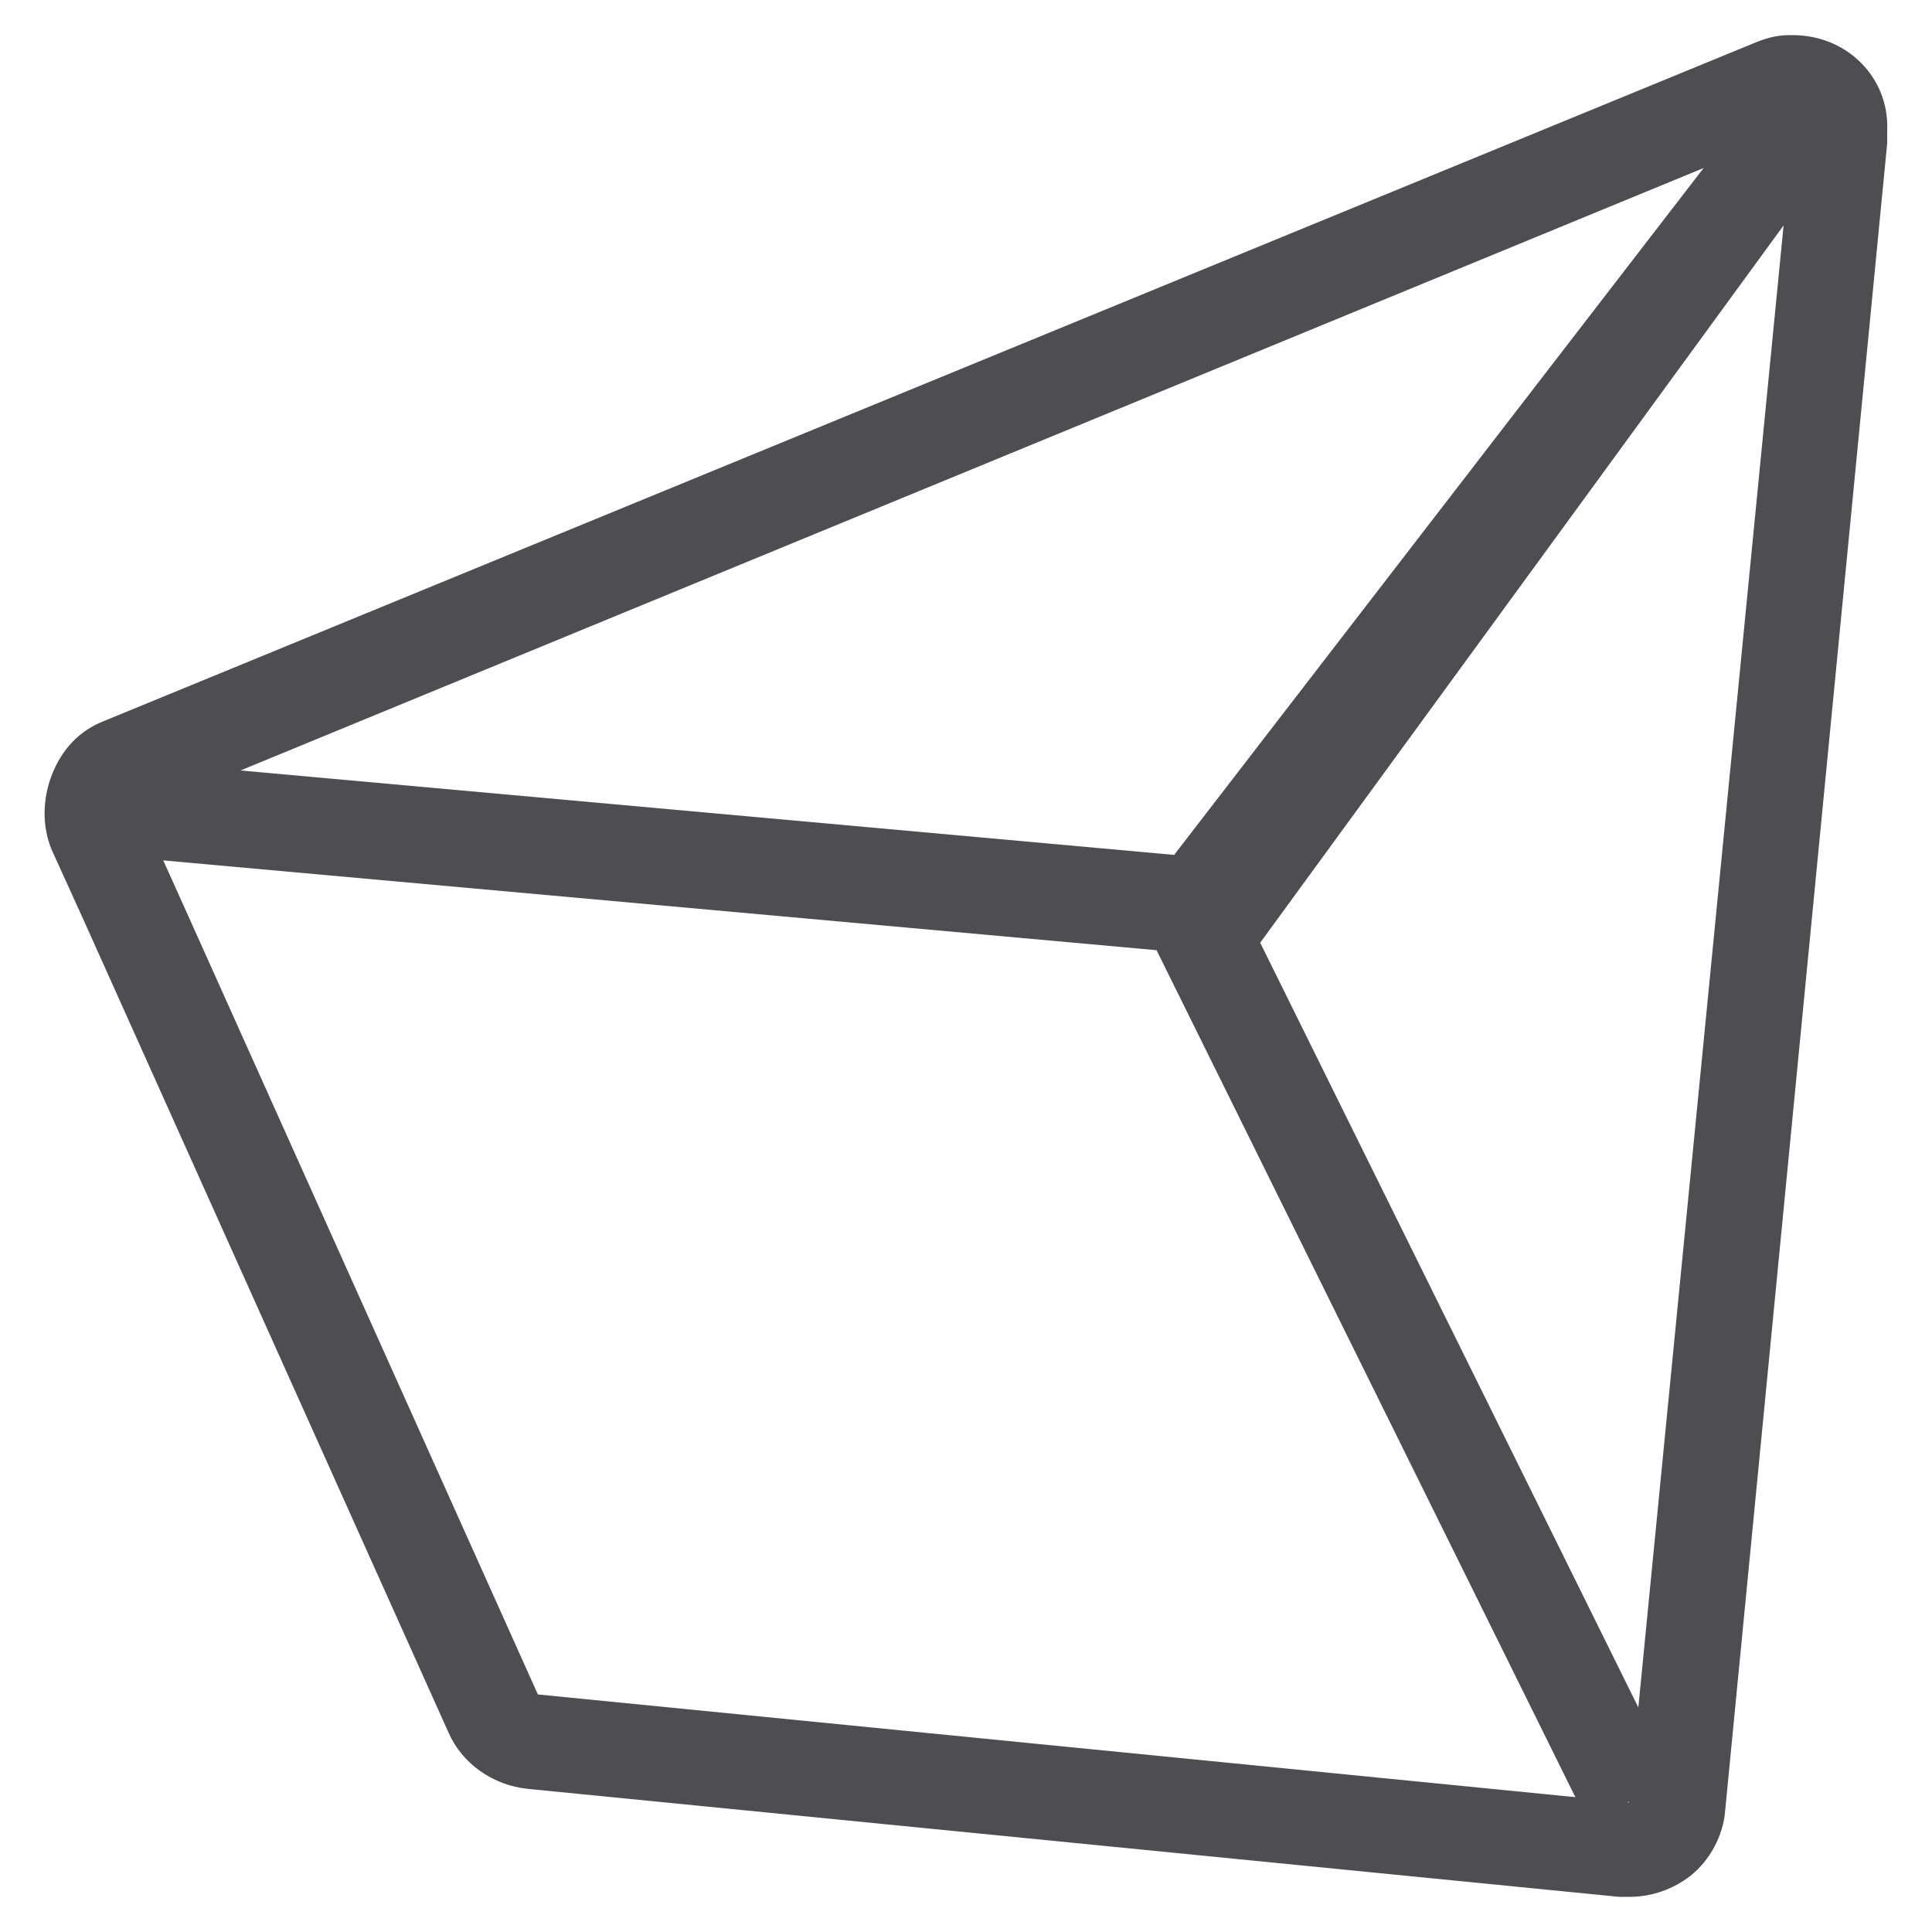 <?xml version="1.0" encoding="utf-8"?>
<!-- Generator: Adobe Illustrator 19.2.1, SVG Export Plug-In . SVG Version: 6.00 Build 0)  -->
<svg version="1.1" id="Layer_1" xmlns="http://www.w3.org/2000/svg" xmlns:xlink="http://www.w3.org/1999/xlink" x="0px" y="0px"
	 viewBox="0 0 440 440" style="enable-background:new 0 0 440 440;" xml:space="preserve">
<style type="text/css">
	.st0{enable-background:new    ;}
	.st1{fill:#4E4E50;}
</style>
<g class="st0">
	<path class="st1" d="M-513.7,390.8l1.8-12.9c7,1,12.7,1.5,16.4,1.5c8.3,0,9.3-2.3,9.3-3.9c0-6-27.3-3.2-27.3-23.3
		c0-12.1,11-17.7,22.8-17.7c6.6,0,12.6,1.1,18.3,3.2l-2.8,12.4c-5.3-1.2-9.4-2-15-2c-5.7,0-6.7,2.2-6.7,3.4
		c0,6.4,27.1,4.6,27.1,23.4c0,14.8-15,18.3-24.1,18.3C-501.8,393.2-508.2,392.5-513.7,390.8z"/>
	<path class="st1" d="M-462.7,364.8c0-22.8,11.6-30.1,28-30.1c17.1,0,23.6,11.5,23.6,28.4v6.1h-35.1c-0.1,8.8,6.6,10.4,15.3,10.4
		c3.7,0,9.8-1.2,15.5-2.3l2.5,13c-6.1,1.8-13.8,2.8-20.3,2.8C-451.2,393.2-462.7,387.1-462.7,364.8z M-428,358.3
		c0.2-6.8-2.7-11.5-8-11.5c-5.7,0-9.3,4.1-9.6,11.5H-428z"/>
	<path class="st1" d="M-403.5,364.8c0-22.8,11.6-30.1,28-30.1c17.1,0,23.6,11.5,23.6,28.4v6.1h-35.1c-0.1,8.8,6.6,10.4,15.3,10.4
		c3.7,0,9.8-1.2,15.5-2.3l2.5,13c-6.1,1.8-13.8,2.8-20.3,2.8C-392,393.2-403.5,387.1-403.5,364.8z M-368.9,358.3
		c0.2-6.8-2.7-11.5-8-11.5c-5.7,0-9.3,4.1-9.6,11.5H-368.9z"/>
	<path class="st1" d="M-344.4,363.1c0-19.2,13-28.5,29.5-28.5c3,0,5.5,0.4,7.1,0.6v-20.5h16.6V392h-16.6v-4
		c-2.4,1.9-5.5,4.8-12.3,4.8C-331,392.8-344.4,387.3-344.4,363.1z M-307.8,376.8v-28c-1.7-0.3-3.9-0.7-6.8-0.7
		c-9.4,0-13.3,5.5-13.3,15.3c0,12.2,5.3,15.3,11.1,15.3C-313.9,378.6-310.3,377.8-307.8,376.8z"/>
	<path class="st1" d="M-281,390.8l1.8-12.9c7,1,12.7,1.5,16.4,1.5c8.3,0,9.3-2.3,9.3-3.9c0-6-27.3-3.2-27.3-23.3
		c0-12.1,11-17.7,22.8-17.7c6.6,0,12.6,1.1,18.3,3.2l-2.8,12.4c-5.3-1.2-9.4-2-15-2c-5.7,0-6.7,2.2-6.7,3.4
		c0,6.4,27.1,4.6,27.1,23.4c0,14.8-15,18.3-24.1,18.3C-269.1,393.2-275.5,392.5-281,390.8z"/>
</g>
<g>
	<g>
		<path class="st1" d="M408.3,29.9L408.3,29.9 M408.3,29.9L371,410.5l-248.5-24.6L39.1,200.2l-7-15.4L408.3,29.9 M408.3,8
			c-0.4,0-0.4,0-0.9,0c-3.1,0-5.7,0.9-7.9,1.8L23.7,164.2c-5.7,2.2-9.7,6.6-11.9,12.3s-2.2,11.9,0,17.1l7,15.4l83.4,185.7
			c3.1,7,10.1,11.9,18,12.7L368.8,432c0.9,0,1.3,0,2.2,0c5.3,0,10.1-1.8,14-4.8c4.4-3.5,7.5-9.2,7.9-14.9l36.9-379.7
			c0-0.9,0-1.8,0-3.1C430.2,17.6,420.6,8,408.3,8C408.7,8,408.3,8,408.3,8L408.3,8z M408.3,51.9L408.3,51.9L408.3,51.9L408.3,51.9z"
			/>
	</g>
	<polygon class="st1" points="361.6,415 263.4,216.4 31.1,195.4 33,173.5 267.4,194.7 399.6,23.2 417.1,36.4 287,214.7 381.2,405.2 
			"/>
</g>
</svg>
